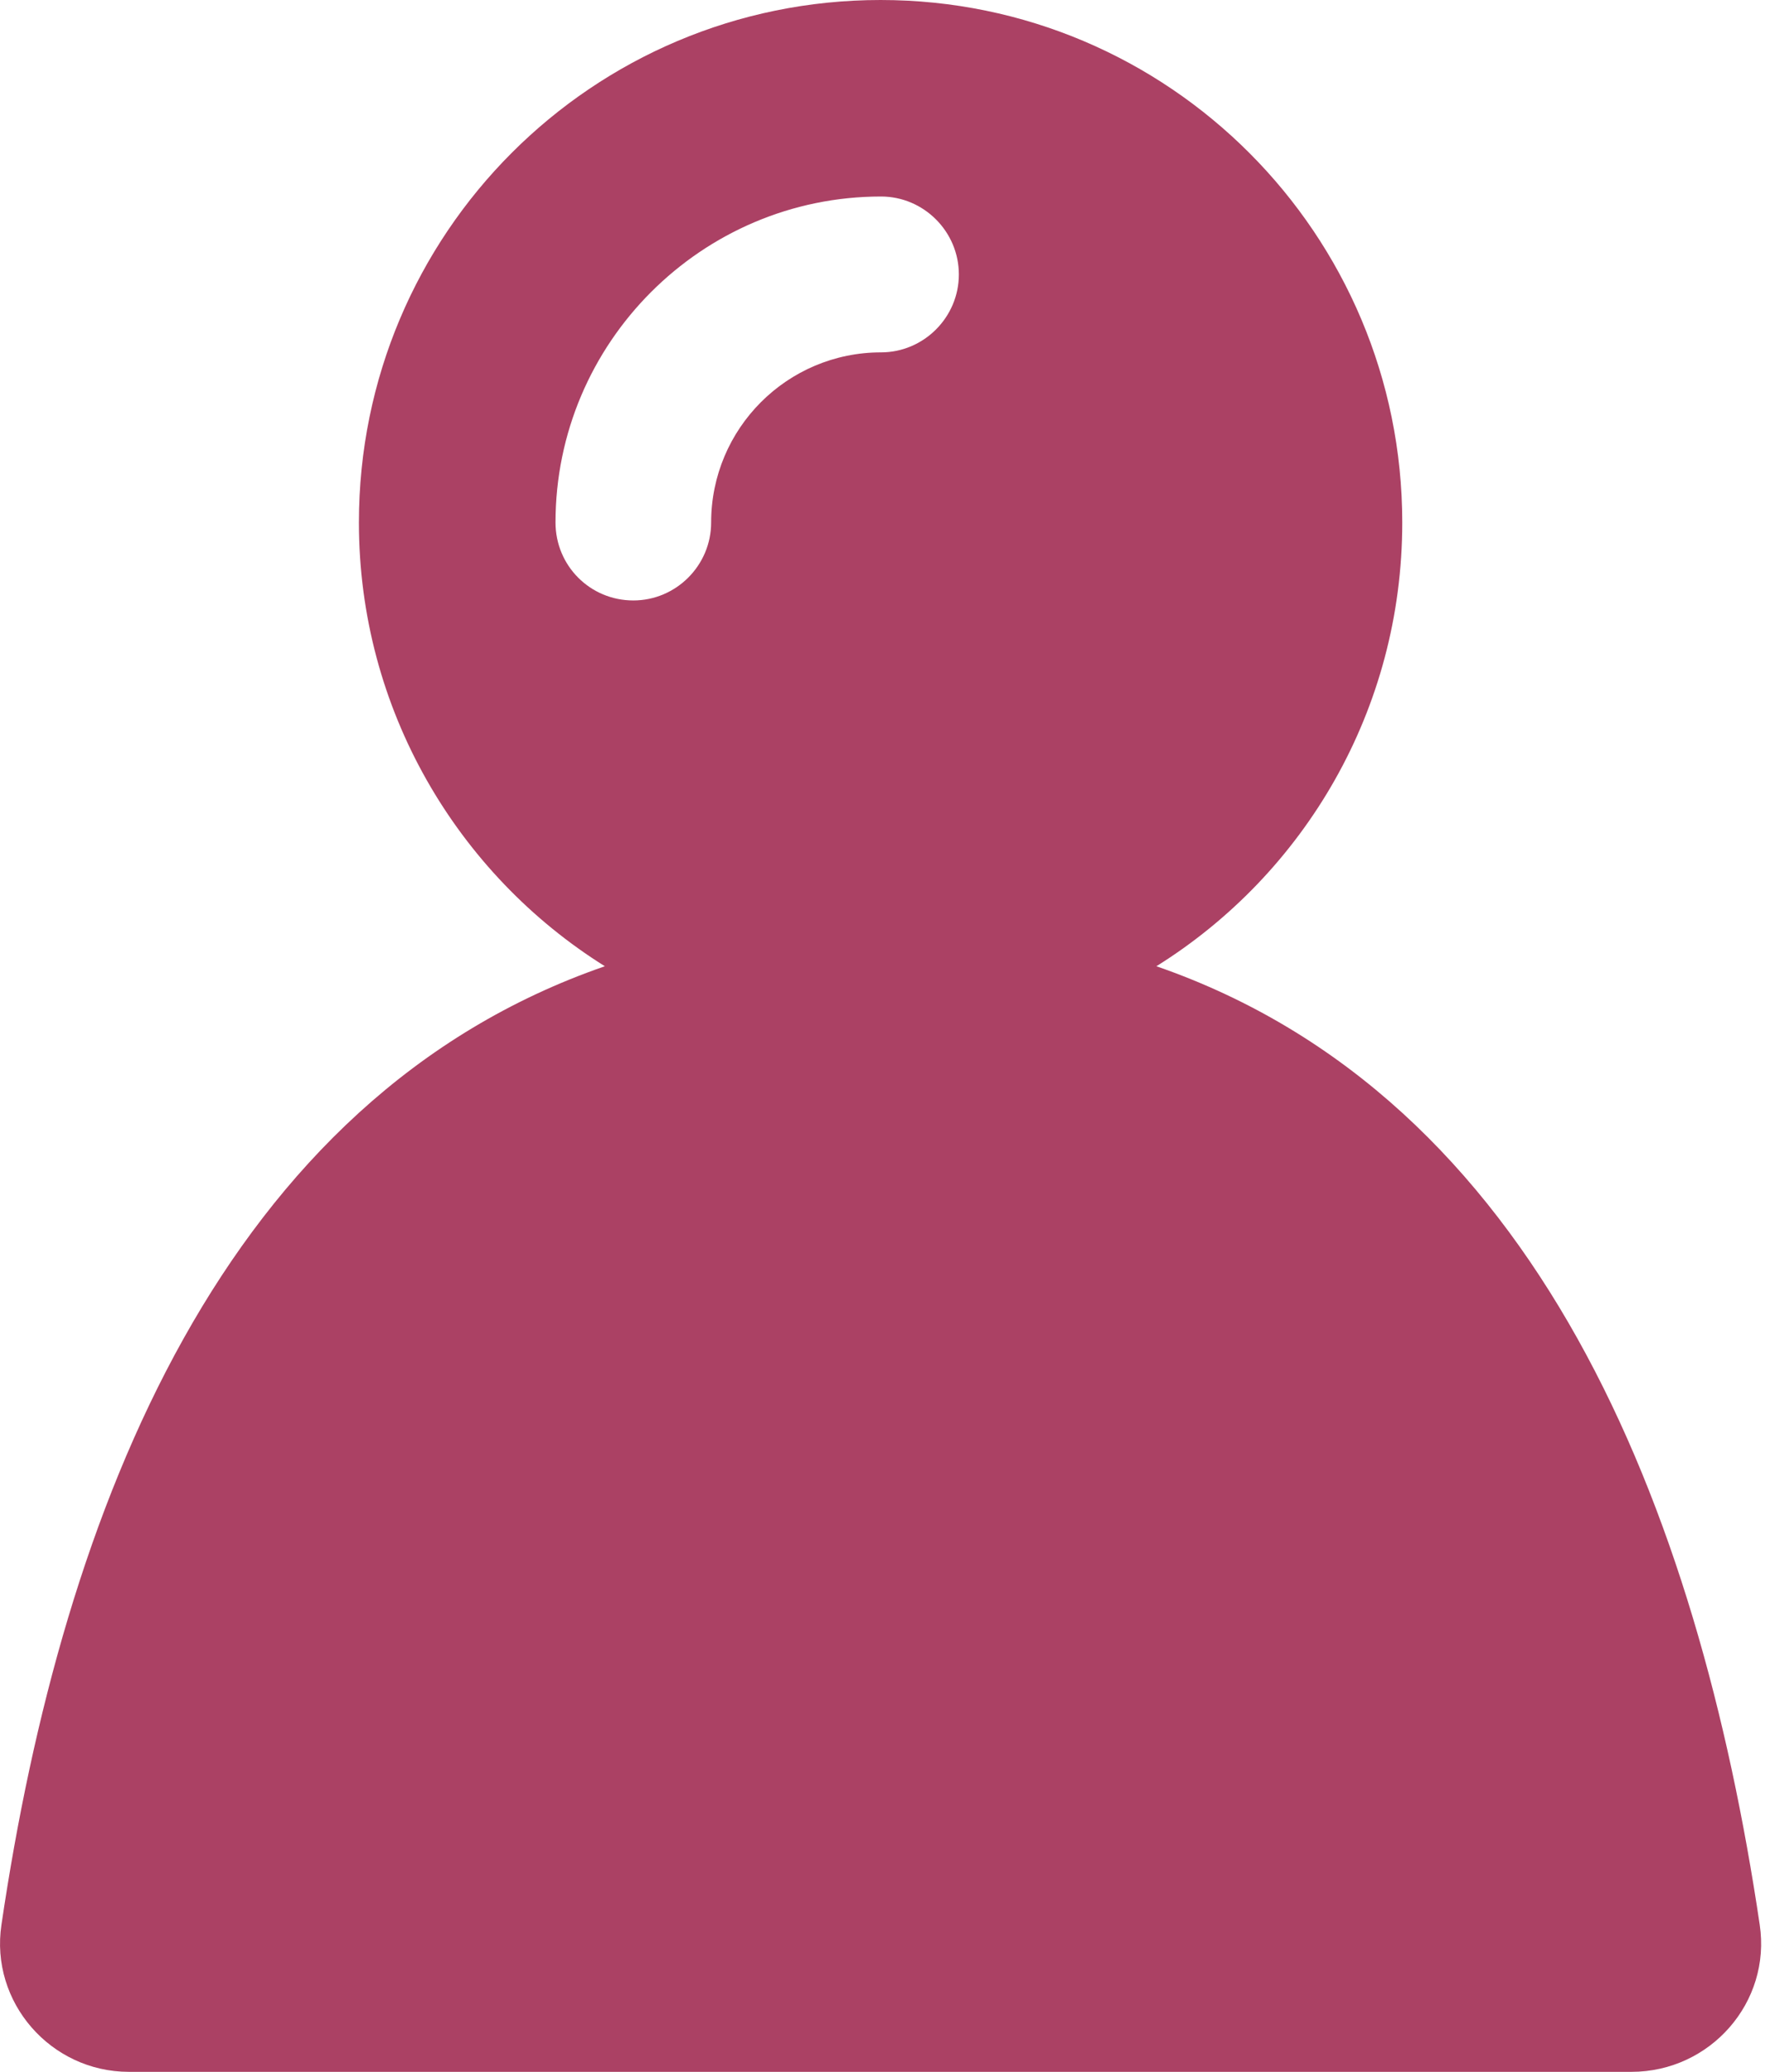 <svg width="23" height="27" viewBox="0 0 23 27" fill="none" xmlns="http://www.w3.org/2000/svg">
<path d="M22.931 25.082C22.126 19.655 20.025 14.307 15.069 12.592C16.995 11.39 18.273 9.252 18.273 6.809C18.273 3.052 15.232 0 11.475 0C7.718 0 4.677 3.046 4.677 6.809C4.677 9.246 5.961 11.39 7.882 12.592C2.925 14.307 0.819 19.655 0.019 25.082C-0.133 26.092 0.661 27 1.68 27H21.259C22.289 27 23.083 26.092 22.931 25.082ZM7.239 6.809C7.239 4.468 9.143 2.561 11.481 2.561C12.038 2.561 12.495 3.018 12.495 3.577C12.495 4.135 12.038 4.592 11.481 4.592C10.258 4.592 9.267 5.585 9.267 6.809C9.267 7.368 8.811 7.825 8.253 7.825C7.69 7.825 7.239 7.373 7.239 6.809Z" fill="#AB4164"/>
</svg>
